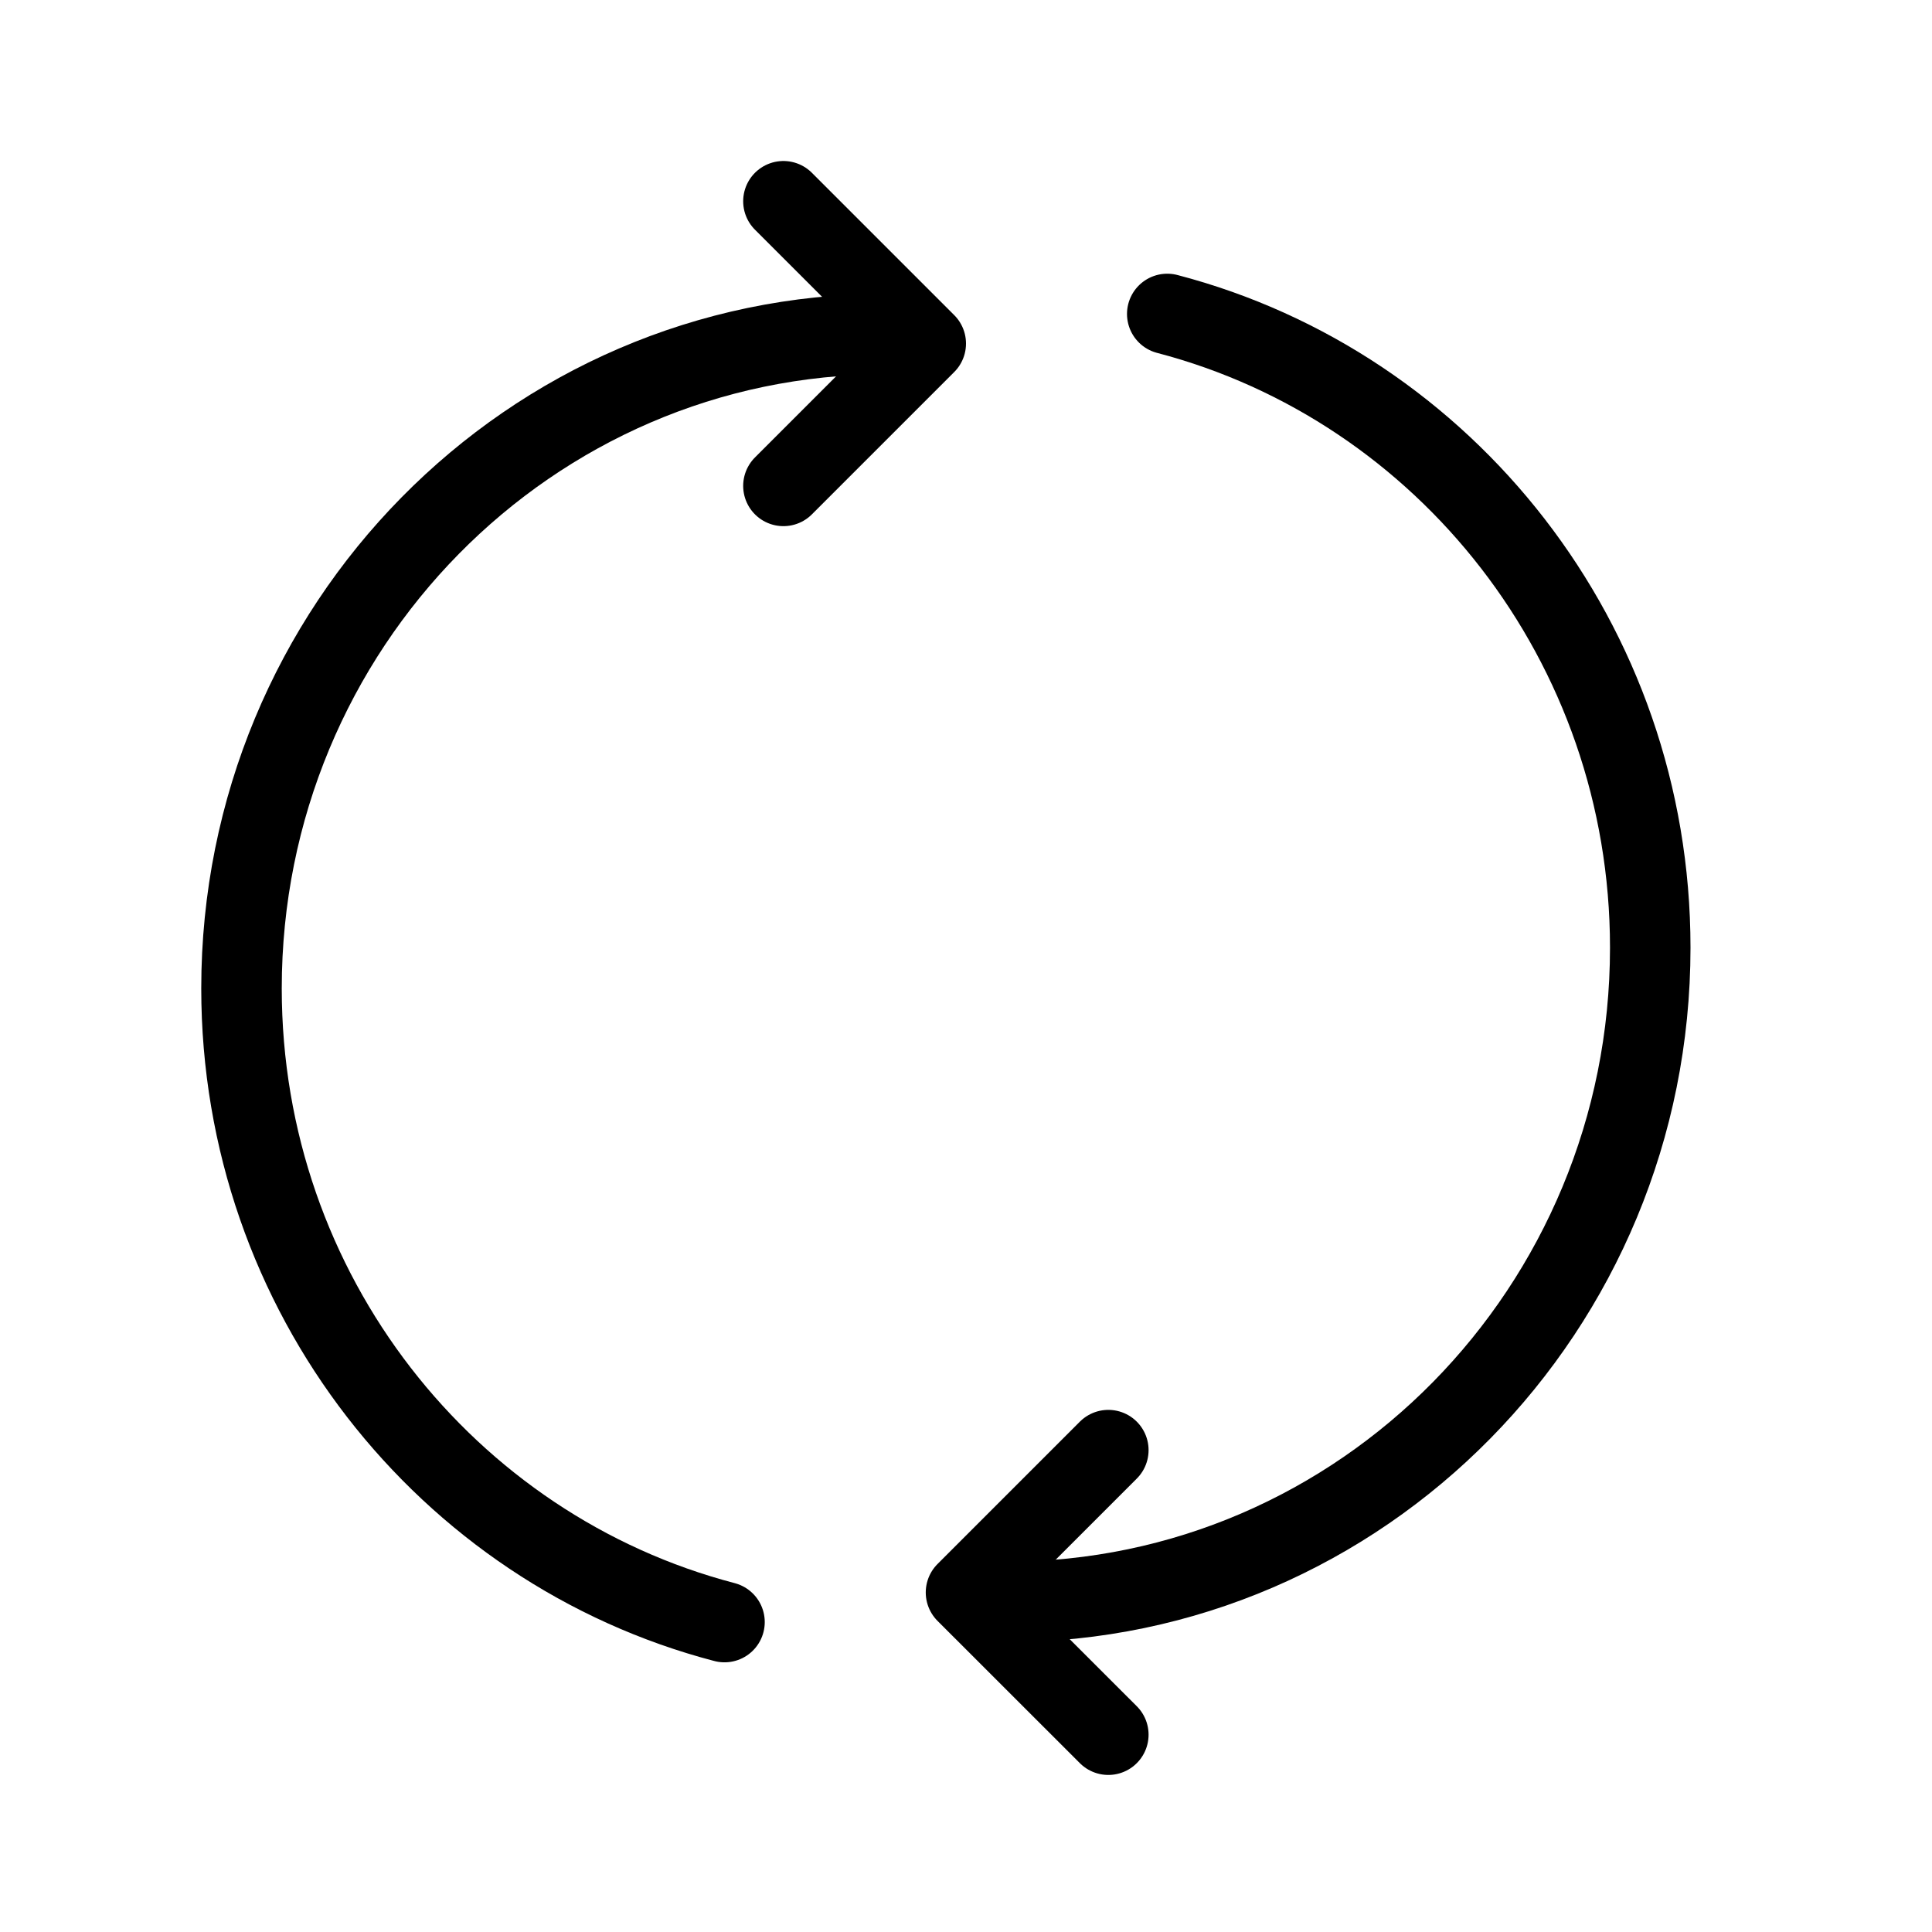<svg viewBox="0 0 24 24" fill="none" xmlns="http://www.w3.org/2000/svg" stroke="currentColor"><path d="M11 4.15C6.582 4.15 3 7.789 3 12.278C3 16.065 5.55 19.248 9 20.15" stroke-linecap="round"/><path d="M9.732 6.036L11.5 4.268L9.732 2.5" stroke-linecap="round" stroke-linejoin="round"/><path d="M12.5 19.9C16.918 19.9 20.5 16.261 20.5 11.772C20.5 7.985 17.951 4.802 14.5 3.9" stroke-linecap="round"/><path d="M13.768 18.014L12 19.782L13.768 21.549" stroke-linecap="round" stroke-linejoin="round"/></svg>
